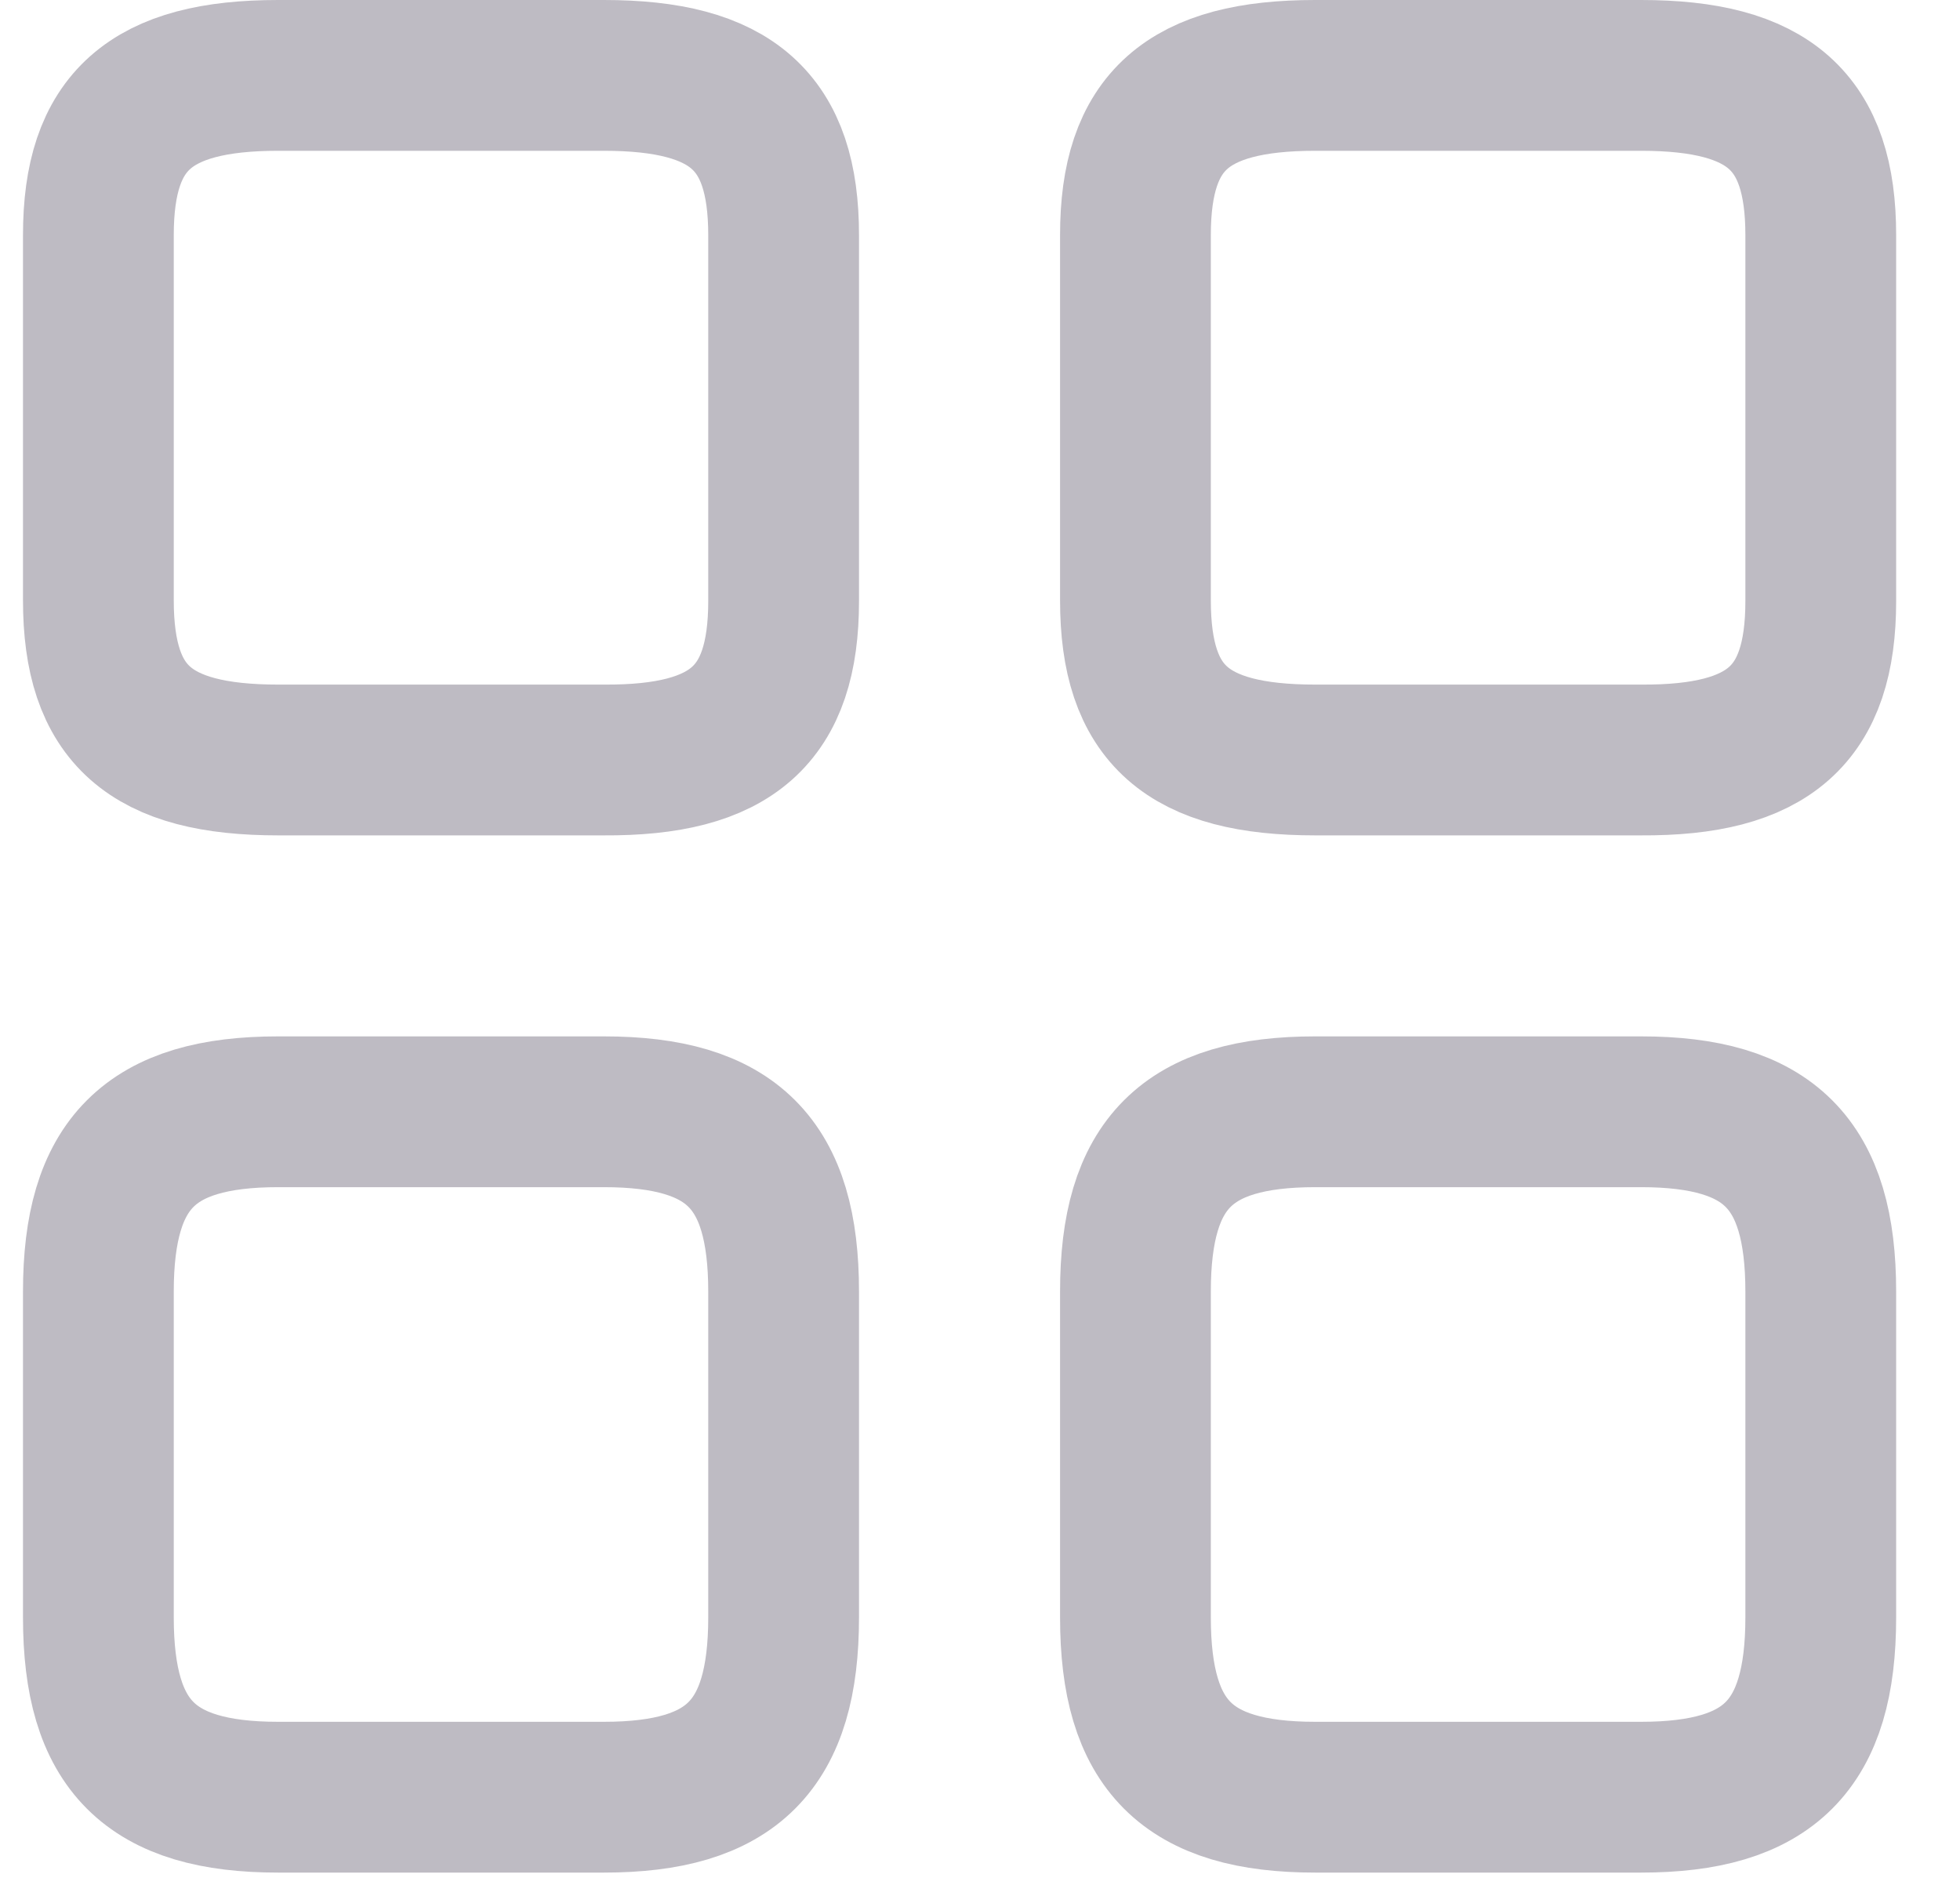<svg width="26" height="25" viewBox="0 0 26 25" fill="none" xmlns="http://www.w3.org/2000/svg">
<path d="M24.153 7.973V3.118C24.153 1.61 23.468 1 21.768 1H17.447C15.747 1 15.062 1.61 15.062 3.118V7.962C15.062 9.481 15.747 10.08 17.447 10.08H21.768C23.468 10.09 24.153 9.481 24.153 7.973Z" stroke="#BEBBC3" stroke-width="2" stroke-linecap="round" stroke-linejoin="round"/>
<path d="M24.153 21.452V17.131C24.153 15.431 23.468 14.746 21.768 14.746H17.447C15.747 14.746 15.062 15.431 15.062 17.131V21.452C15.062 23.152 15.747 23.837 17.447 23.837H21.768C23.468 23.837 24.153 23.152 24.153 21.452Z" stroke="#BEBBC3" stroke-width="2" stroke-linecap="round" stroke-linejoin="round"/>
<path d="M10.395 7.973V3.118C10.395 1.61 9.711 1 8.01 1H3.69C1.989 1 1.305 1.61 1.305 3.118V7.962C1.305 9.481 1.989 10.08 3.69 10.08H8.01C9.711 10.09 10.395 9.481 10.395 7.973Z" stroke="#BEBBC3" stroke-width="2" stroke-linecap="round" stroke-linejoin="round"/>
<path d="M10.395 21.452V17.131C10.395 15.431 9.711 14.746 8.01 14.746H3.69C1.989 14.746 1.305 15.431 1.305 17.131V21.452C1.305 23.152 1.989 23.837 3.69 23.837H8.01C9.711 23.837 10.395 23.152 10.395 21.452Z" stroke="#BEBBC3" stroke-width="2" stroke-linecap="round" stroke-linejoin="round"/>
</svg>
